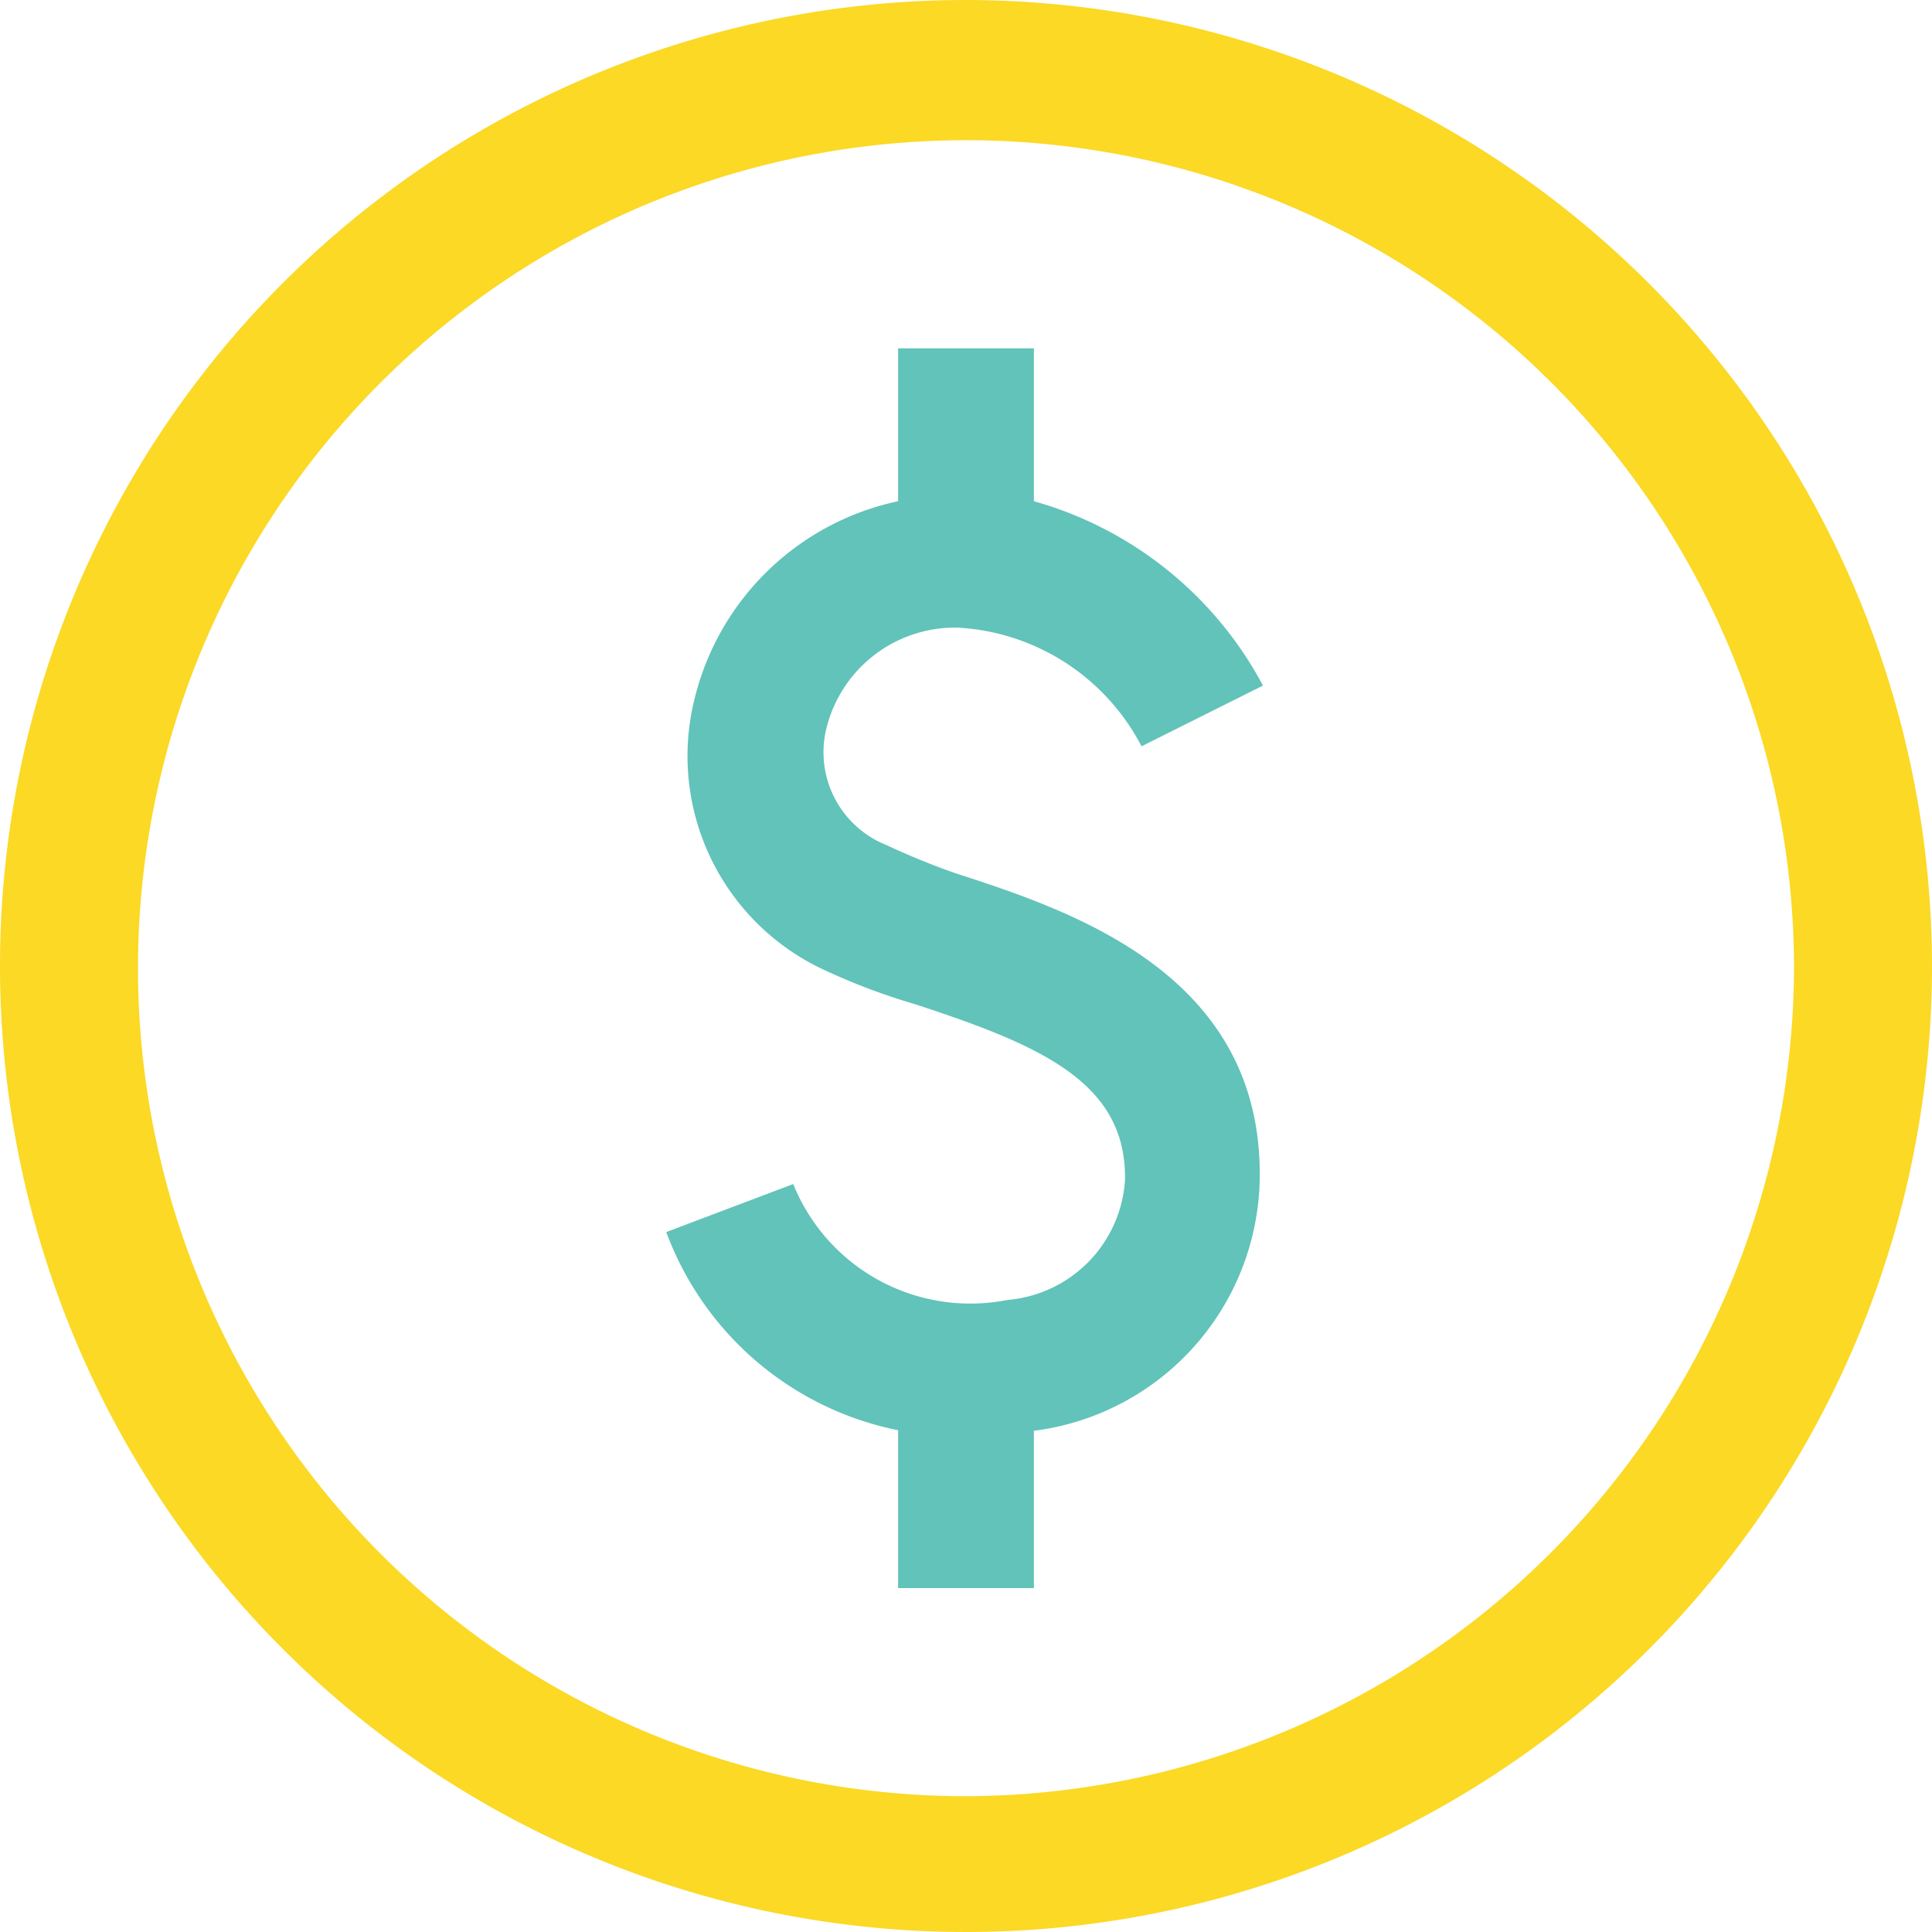 <svg id="Õ__1" data-name="Õº≤„_1" xmlns="http://www.w3.org/2000/svg" width="35" height="35" viewBox="0 0 35 35"><defs><style>.cls-1{fill:#fbd925;}.cls-2{fill:#61c3b9;}</style></defs><path class="cls-1" d="M89.68,72.69a17.5,17.5,0,1,0,17.5,17.5A17.52,17.52,0,0,0,89.68,72.69Zm0,32.54a15,15,0,1,1,15-15A15.05,15.05,0,0,1,89.68,105.23Z" transform="translate(-72.18 -72.69)"/><path class="cls-2" d="M89.53,84.06a4,4,0,0,1,3.33,2.15l2.2-1.1a6.78,6.78,0,0,0-4.15-3.34V79H88.45v2.77a4.83,4.83,0,0,0-3.69,3.59,4.27,4.27,0,0,0,2.37,4.91,11.5,11.5,0,0,0,1.62.61c2.26.74,3.85,1.41,3.81,3.2a2.33,2.33,0,0,1-2.13,2.16,3.46,3.46,0,0,1-3.88-2.1l-2.3.87a5.67,5.67,0,0,0,4.2,3.59v2.86h2.46V98.61A4.68,4.68,0,0,0,95,94.1c.09-3.76-3.41-4.91-5.51-5.59A13.49,13.49,0,0,1,88.24,88a1.81,1.81,0,0,1-1.08-2.15A2.4,2.4,0,0,1,89.53,84.06Z" transform="translate(-72.18 -72.69)"/></svg>